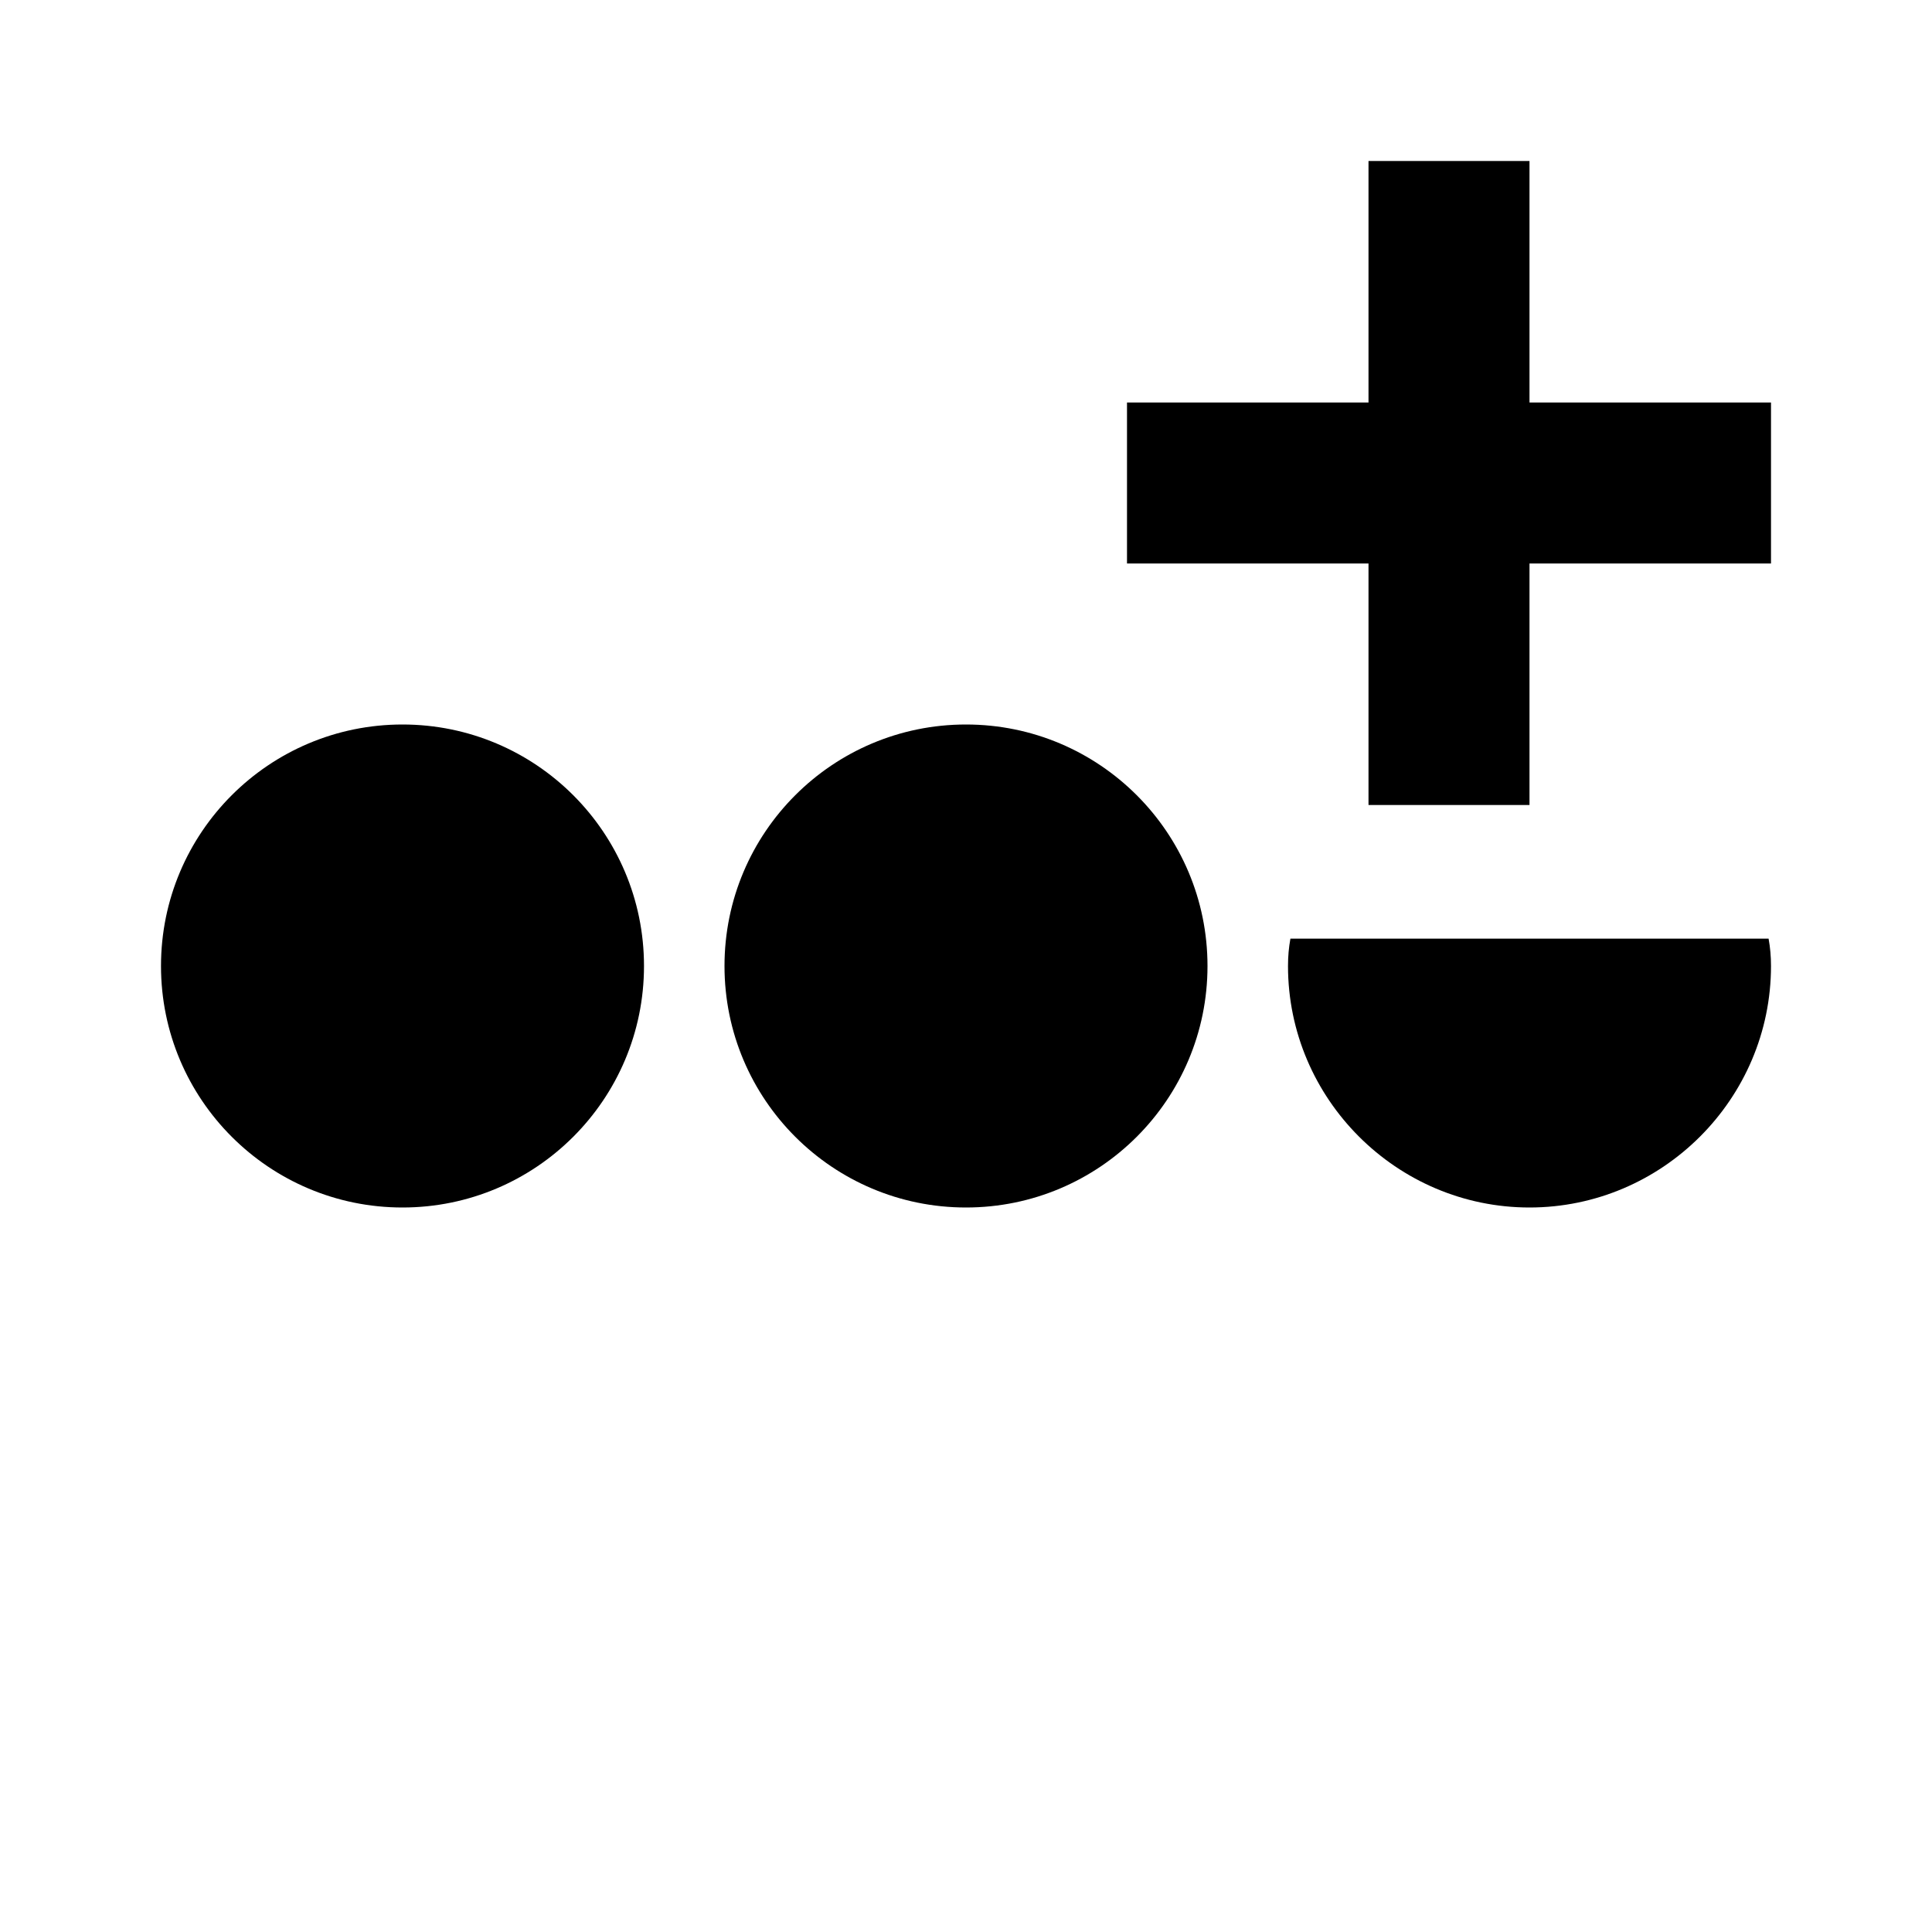 <?xml version="1.0" encoding="UTF-8"?>
<svg id="svg935" xmlns="http://www.w3.org/2000/svg" xmlns:svg="http://www.w3.org/2000/svg" xmlns:sodipodi="http://sodipodi.sourceforge.net/DTD/sodipodi-0.dtd" xmlns:rdf="http://www.w3.org/1999/02/22-rdf-syntax-ns#" xmlns:inkscape="http://www.inkscape.org/namespaces/inkscape" xmlns:dc="http://purl.org/dc/elements/1.1/" xmlns:cc="http://creativecommons.org/ns#" version="1.1" viewBox="0 0 24 24">
  <!-- Generator: Adobe Illustrator 29.6.1, SVG Export Plug-In . SVG Version: 2.1.1 Build 9)  -->
  <sodipodi:namedview id="namedview937" bordercolor="#666666" borderopacity="1" gridtolerance="10" guidetolerance="10" inkscape:current-layer="svg935" inkscape:cx="17.08435" inkscape:cy="8.9404306" inkscape:pagecheckerboard="0" inkscape:pageopacity="0" inkscape:pageshadow="2" inkscape:window-height="1360" inkscape:window-maximized="0" inkscape:window-width="2558" inkscape:window-x="0" inkscape:window-y="2214" inkscape:zoom="30.759145" objecttolerance="10" pagecolor="#ffffff" showgrid="false"/>
  <path id="path933" d="M19,5h3v2h-3v3h-2v-3h-3v-2h3v-3h2v3Z" sodipodi:nodetypes="ccccccccccccc"/>
  <g>
    <path d="M22,12c0,1.65-1.35,3-3,3s-3-1.35-3-3c0-.12.01-.23.03-.34h5.94c.02.11.03.22.03.34Z"/>
    <circle cx="5" cy="12" r="3"/>
    <circle cx="12" cy="12" r="3"/>
  </g>
</svg>